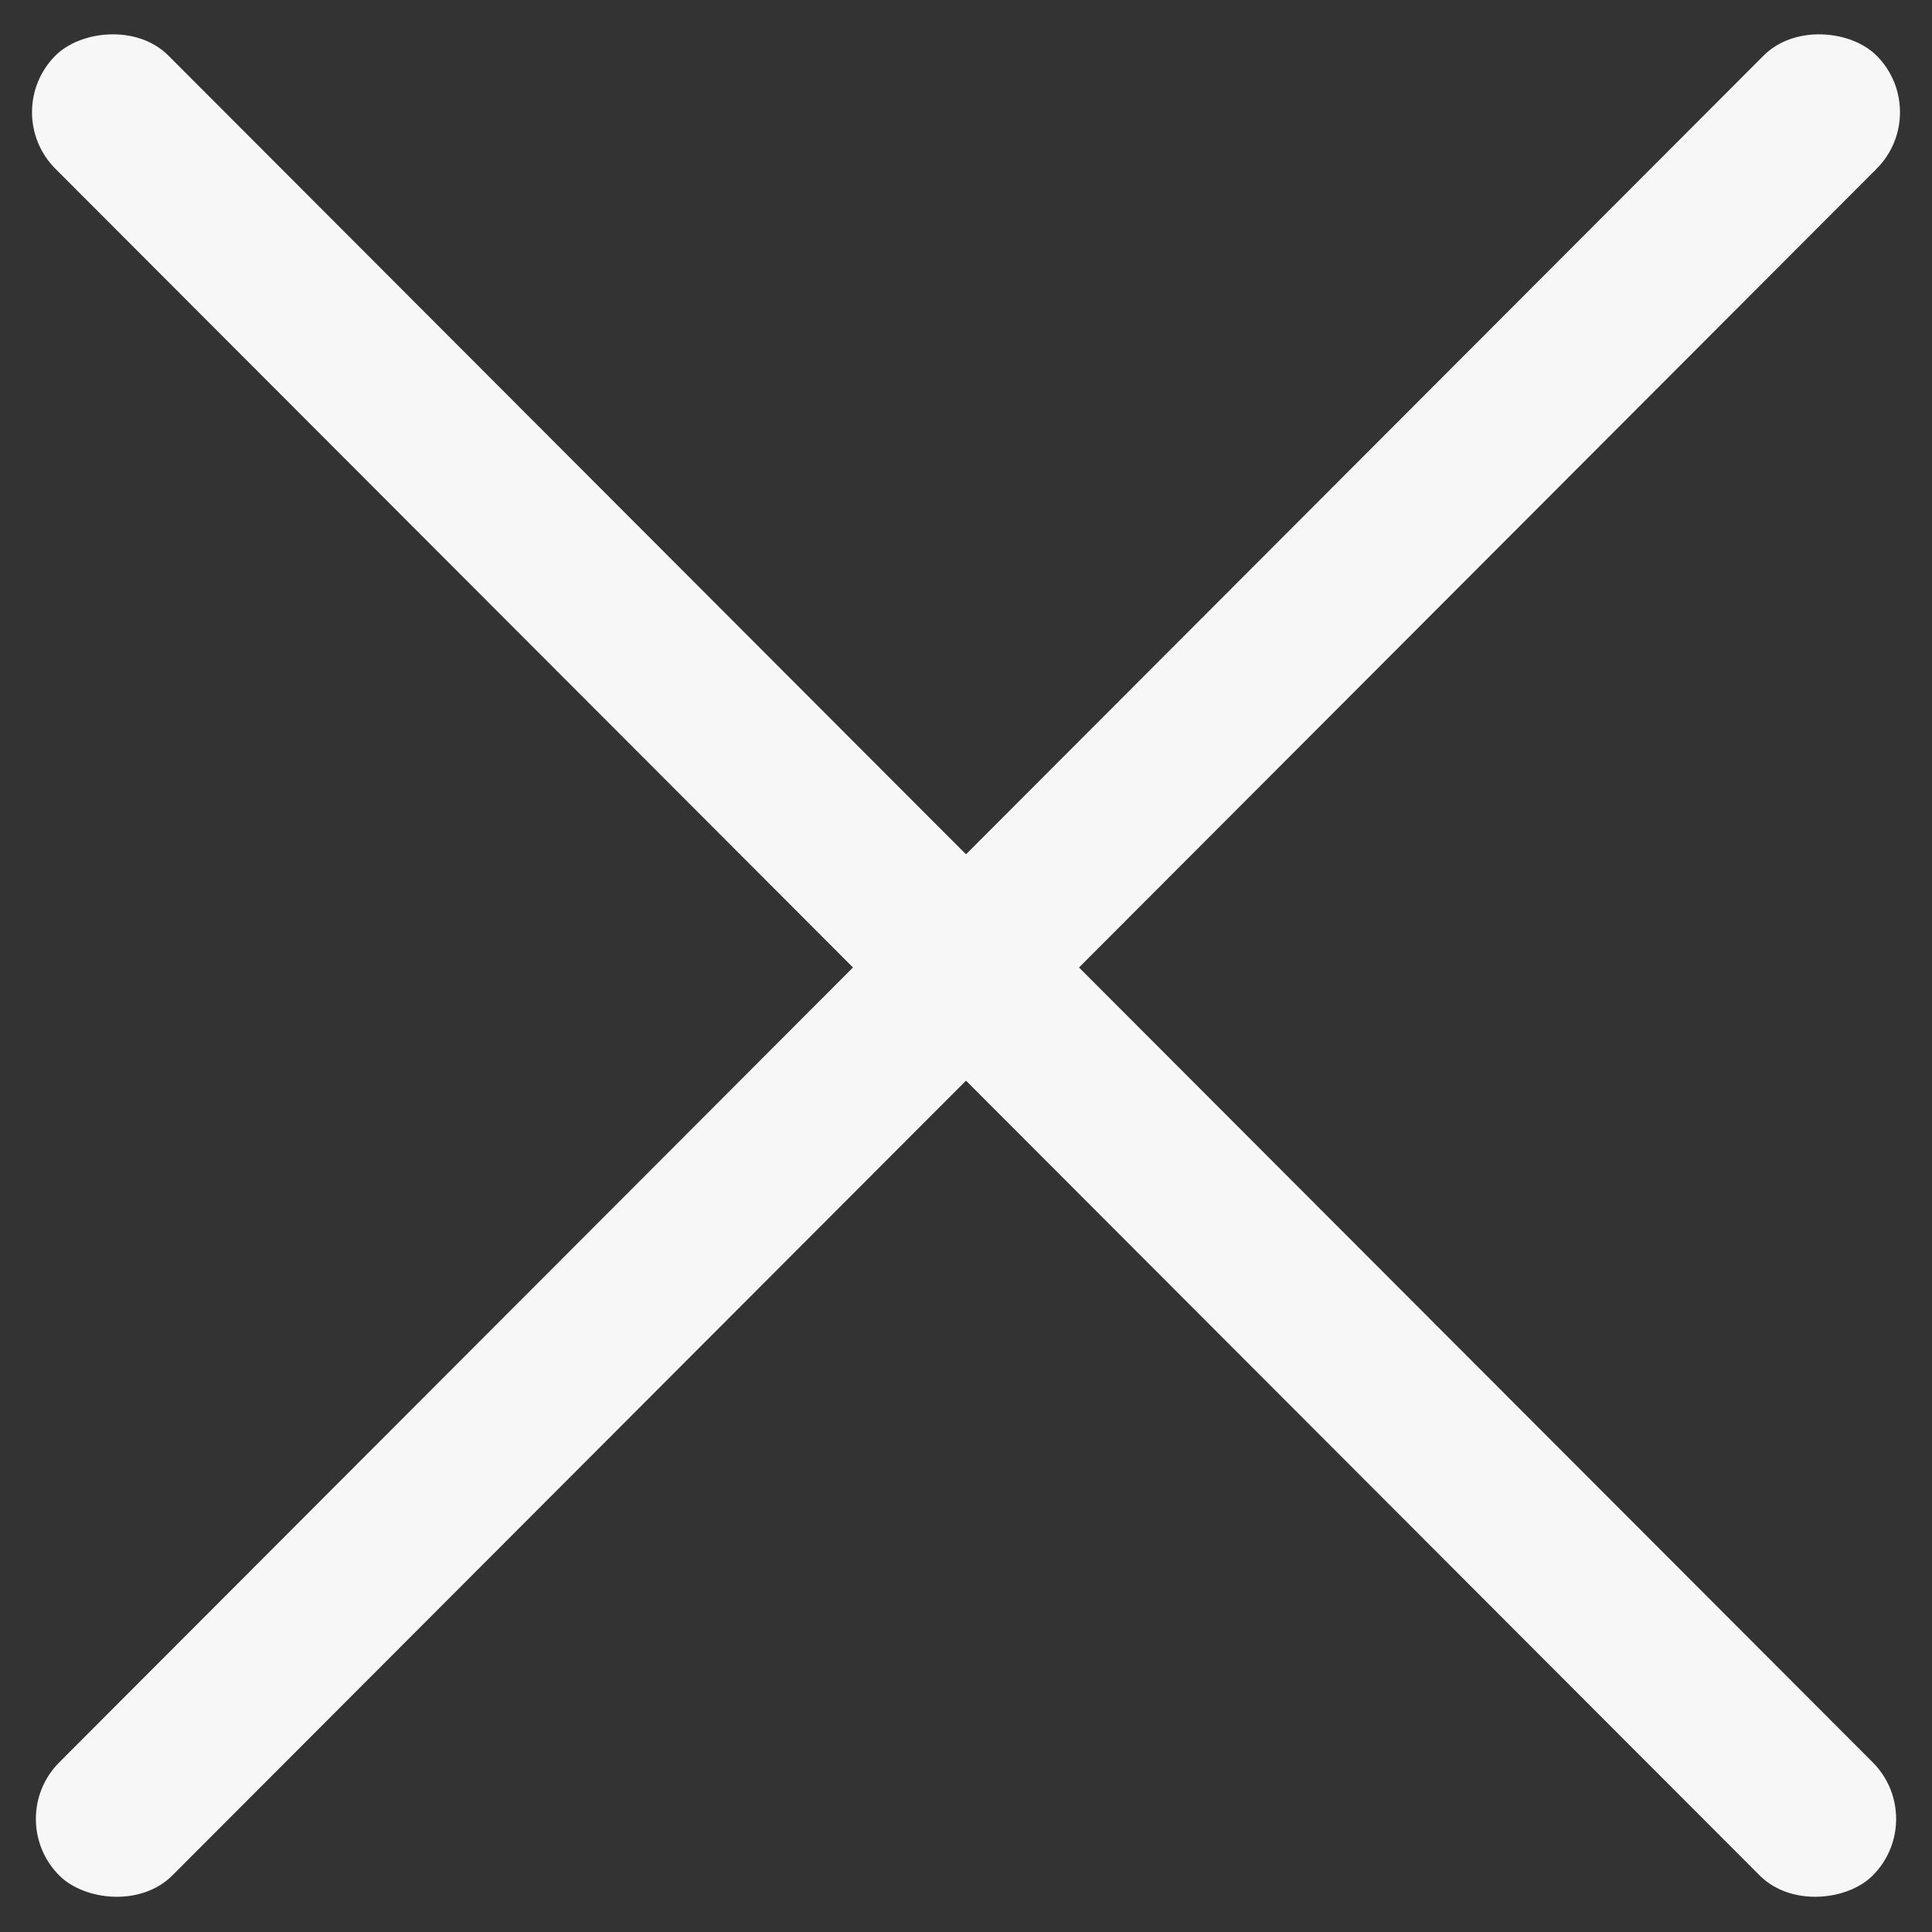 <svg xmlns="http://www.w3.org/2000/svg" width="30" height="30" viewBox="0 0 30 30" fill="none">
    <rect x="0" y="0" width="30" height="30" fill="#333333" stroke="none"/>
    <rect width="39.914" height="2.482" rx="1.241" transform="matrix(0.707 -0.708 0.707 0.708 0.043 28.244)" fill="#F7F7F7"/>
    <rect width="39.914" height="2.482" rx="1.241" transform="matrix(-0.707 -0.708 -0.707 0.708 29.957 28.244)" fill="#F7F7F7"/>
</svg>
